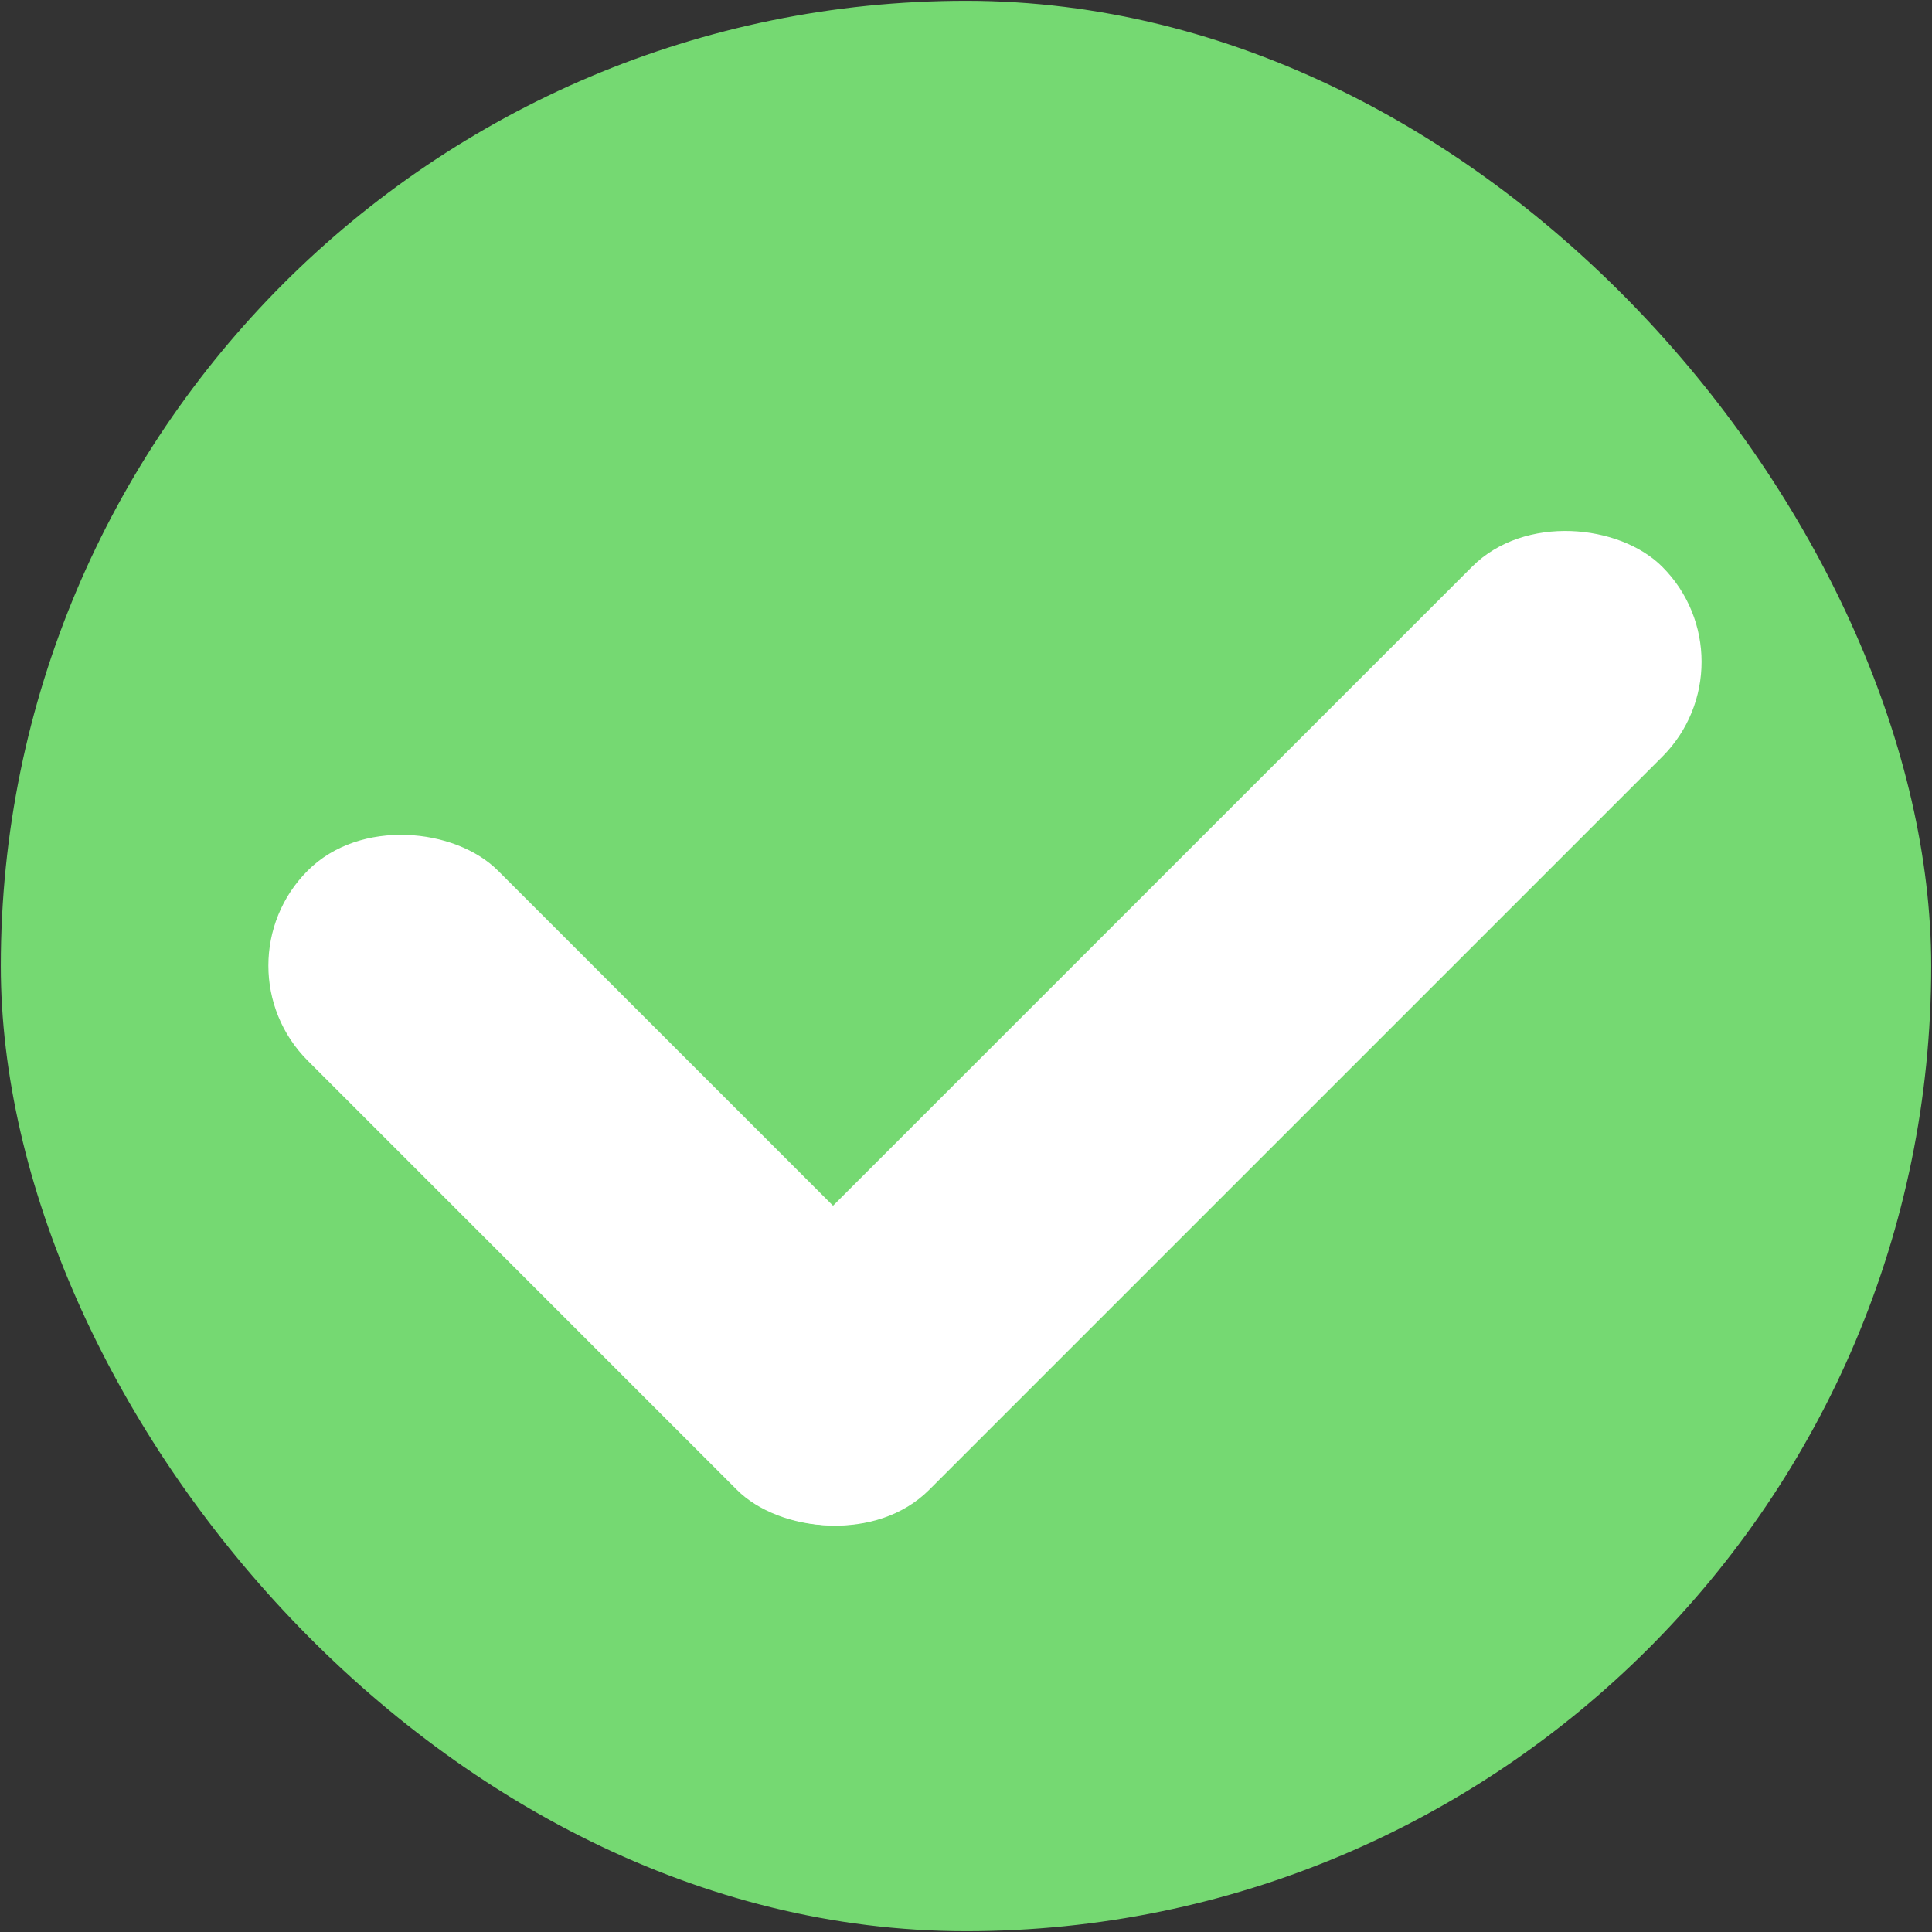<?xml version="1.0" encoding="UTF-8"?>
<svg id="_레이어_1" data-name="레이어 1" xmlns="http://www.w3.org/2000/svg" viewBox="0 0 96 96">
  <rect x="0" y="0" width="96" height="96" fill="#333333" stroke="none"/>
  <defs>
    <style>
      .cls-1 {
        fill: #fff;
      }

      .cls-2 {
        fill: #75d972;
      }
    </style>
  </defs>
  <rect class="cls-2" x=".04" y=".04" width="95.92" height="95.92" rx="47.96" ry="47.96"/>
  <g>
    <rect class="cls-1" x="27.22" y="44.41" width="64.87" height="13.36" rx="6.68" ry="6.68" transform="translate(-18.65 57.15) rotate(-45)"/>
    <rect class="cls-1" x="23.99" y="36.89" width="13.36" height="43.51" rx="6.68" ry="6.68" transform="translate(-32.48 38.86) rotate(-45)"/>
  </g>
</svg>